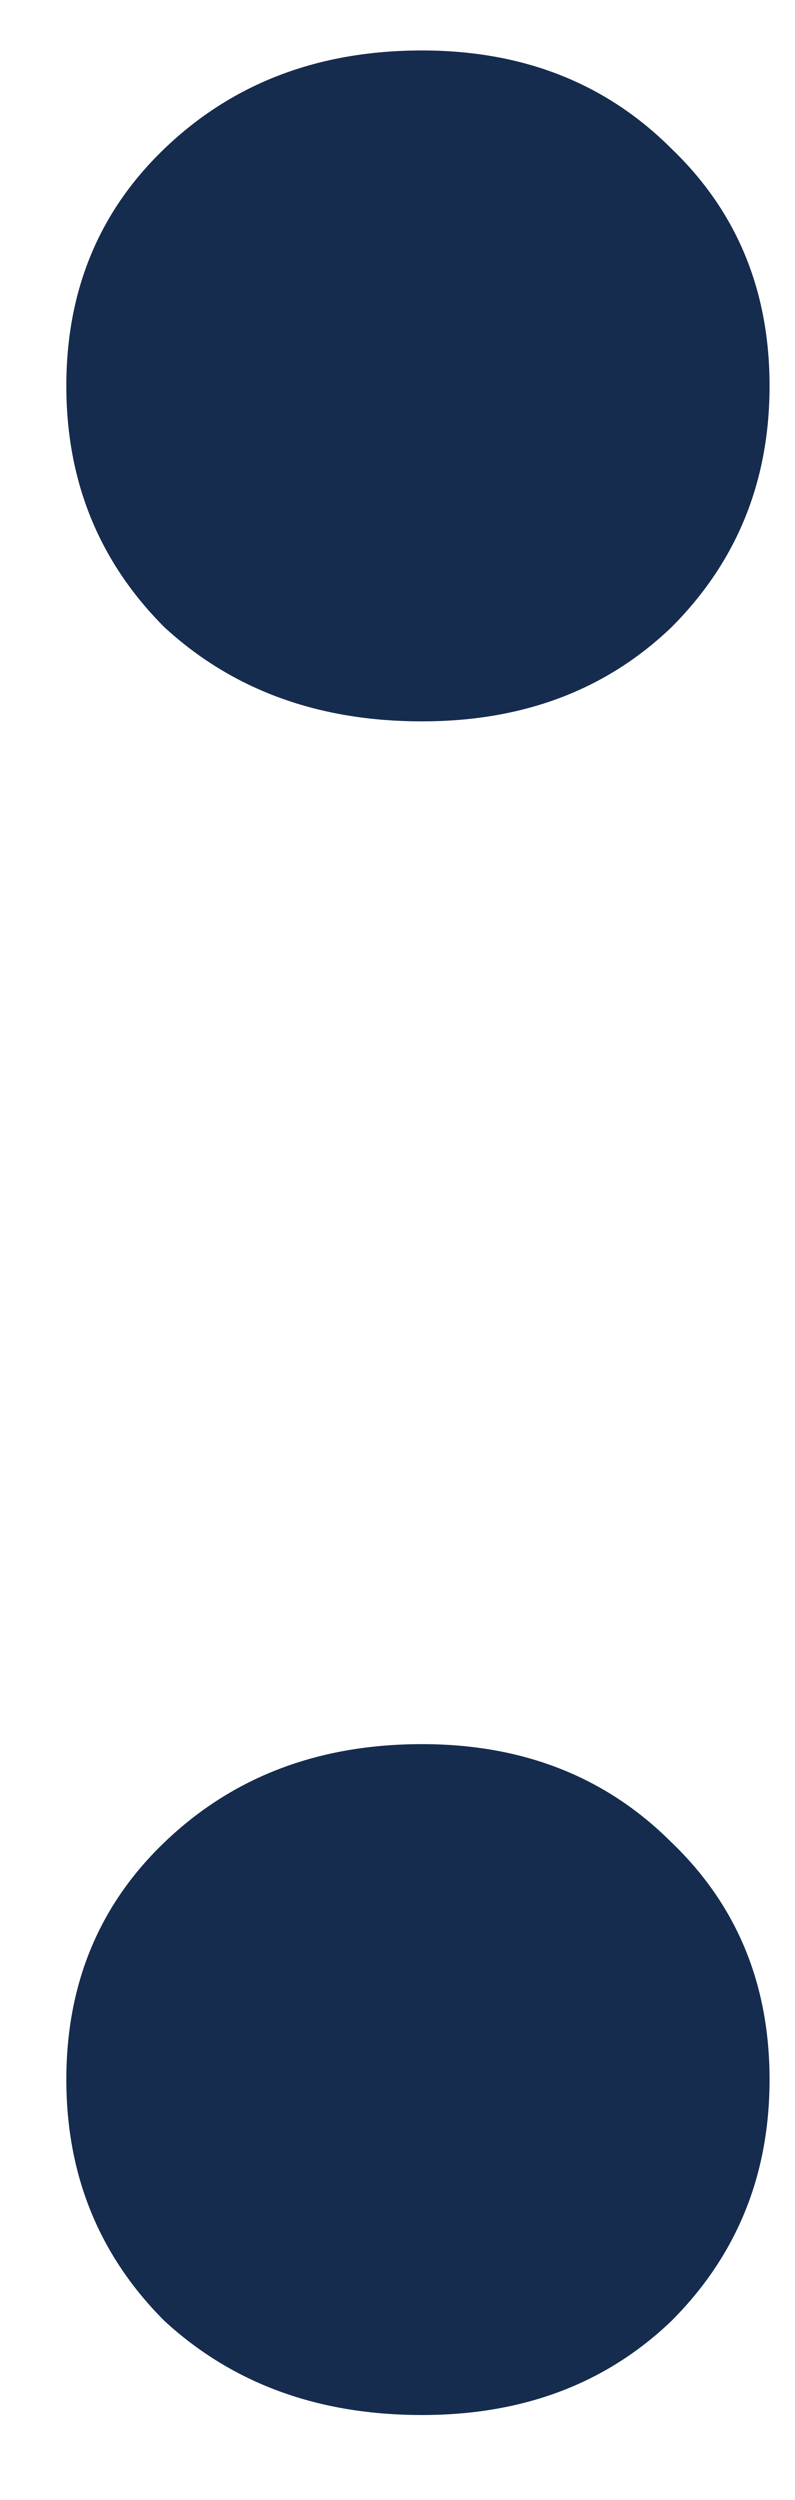 <svg width="7" height="22" viewBox="0 0 7 22" fill="none" xmlns="http://www.w3.org/2000/svg">
<path d="M3.716 21.252C2.804 21.252 2.048 20.976 1.448 20.424C0.872 19.848 0.584 19.14 0.584 18.3C0.584 17.46 0.872 16.764 1.448 16.212C2.048 15.636 2.804 15.348 3.716 15.348C4.604 15.348 5.336 15.636 5.912 16.212C6.488 16.764 6.776 17.46 6.776 18.3C6.776 19.14 6.488 19.848 5.912 20.424C5.336 20.976 4.604 21.252 3.716 21.252ZM3.716 6.348C2.804 6.348 2.048 6.072 1.448 5.52C0.872 4.944 0.584 4.236 0.584 3.396C0.584 2.556 0.872 1.86 1.448 1.308C2.048 0.732 2.804 0.444 3.716 0.444C4.604 0.444 5.336 0.732 5.912 1.308C6.488 1.86 6.776 2.556 6.776 3.396C6.776 4.236 6.488 4.944 5.912 5.52C5.336 6.072 4.604 6.348 3.716 6.348Z" fill="#162C4E"/>
</svg>
